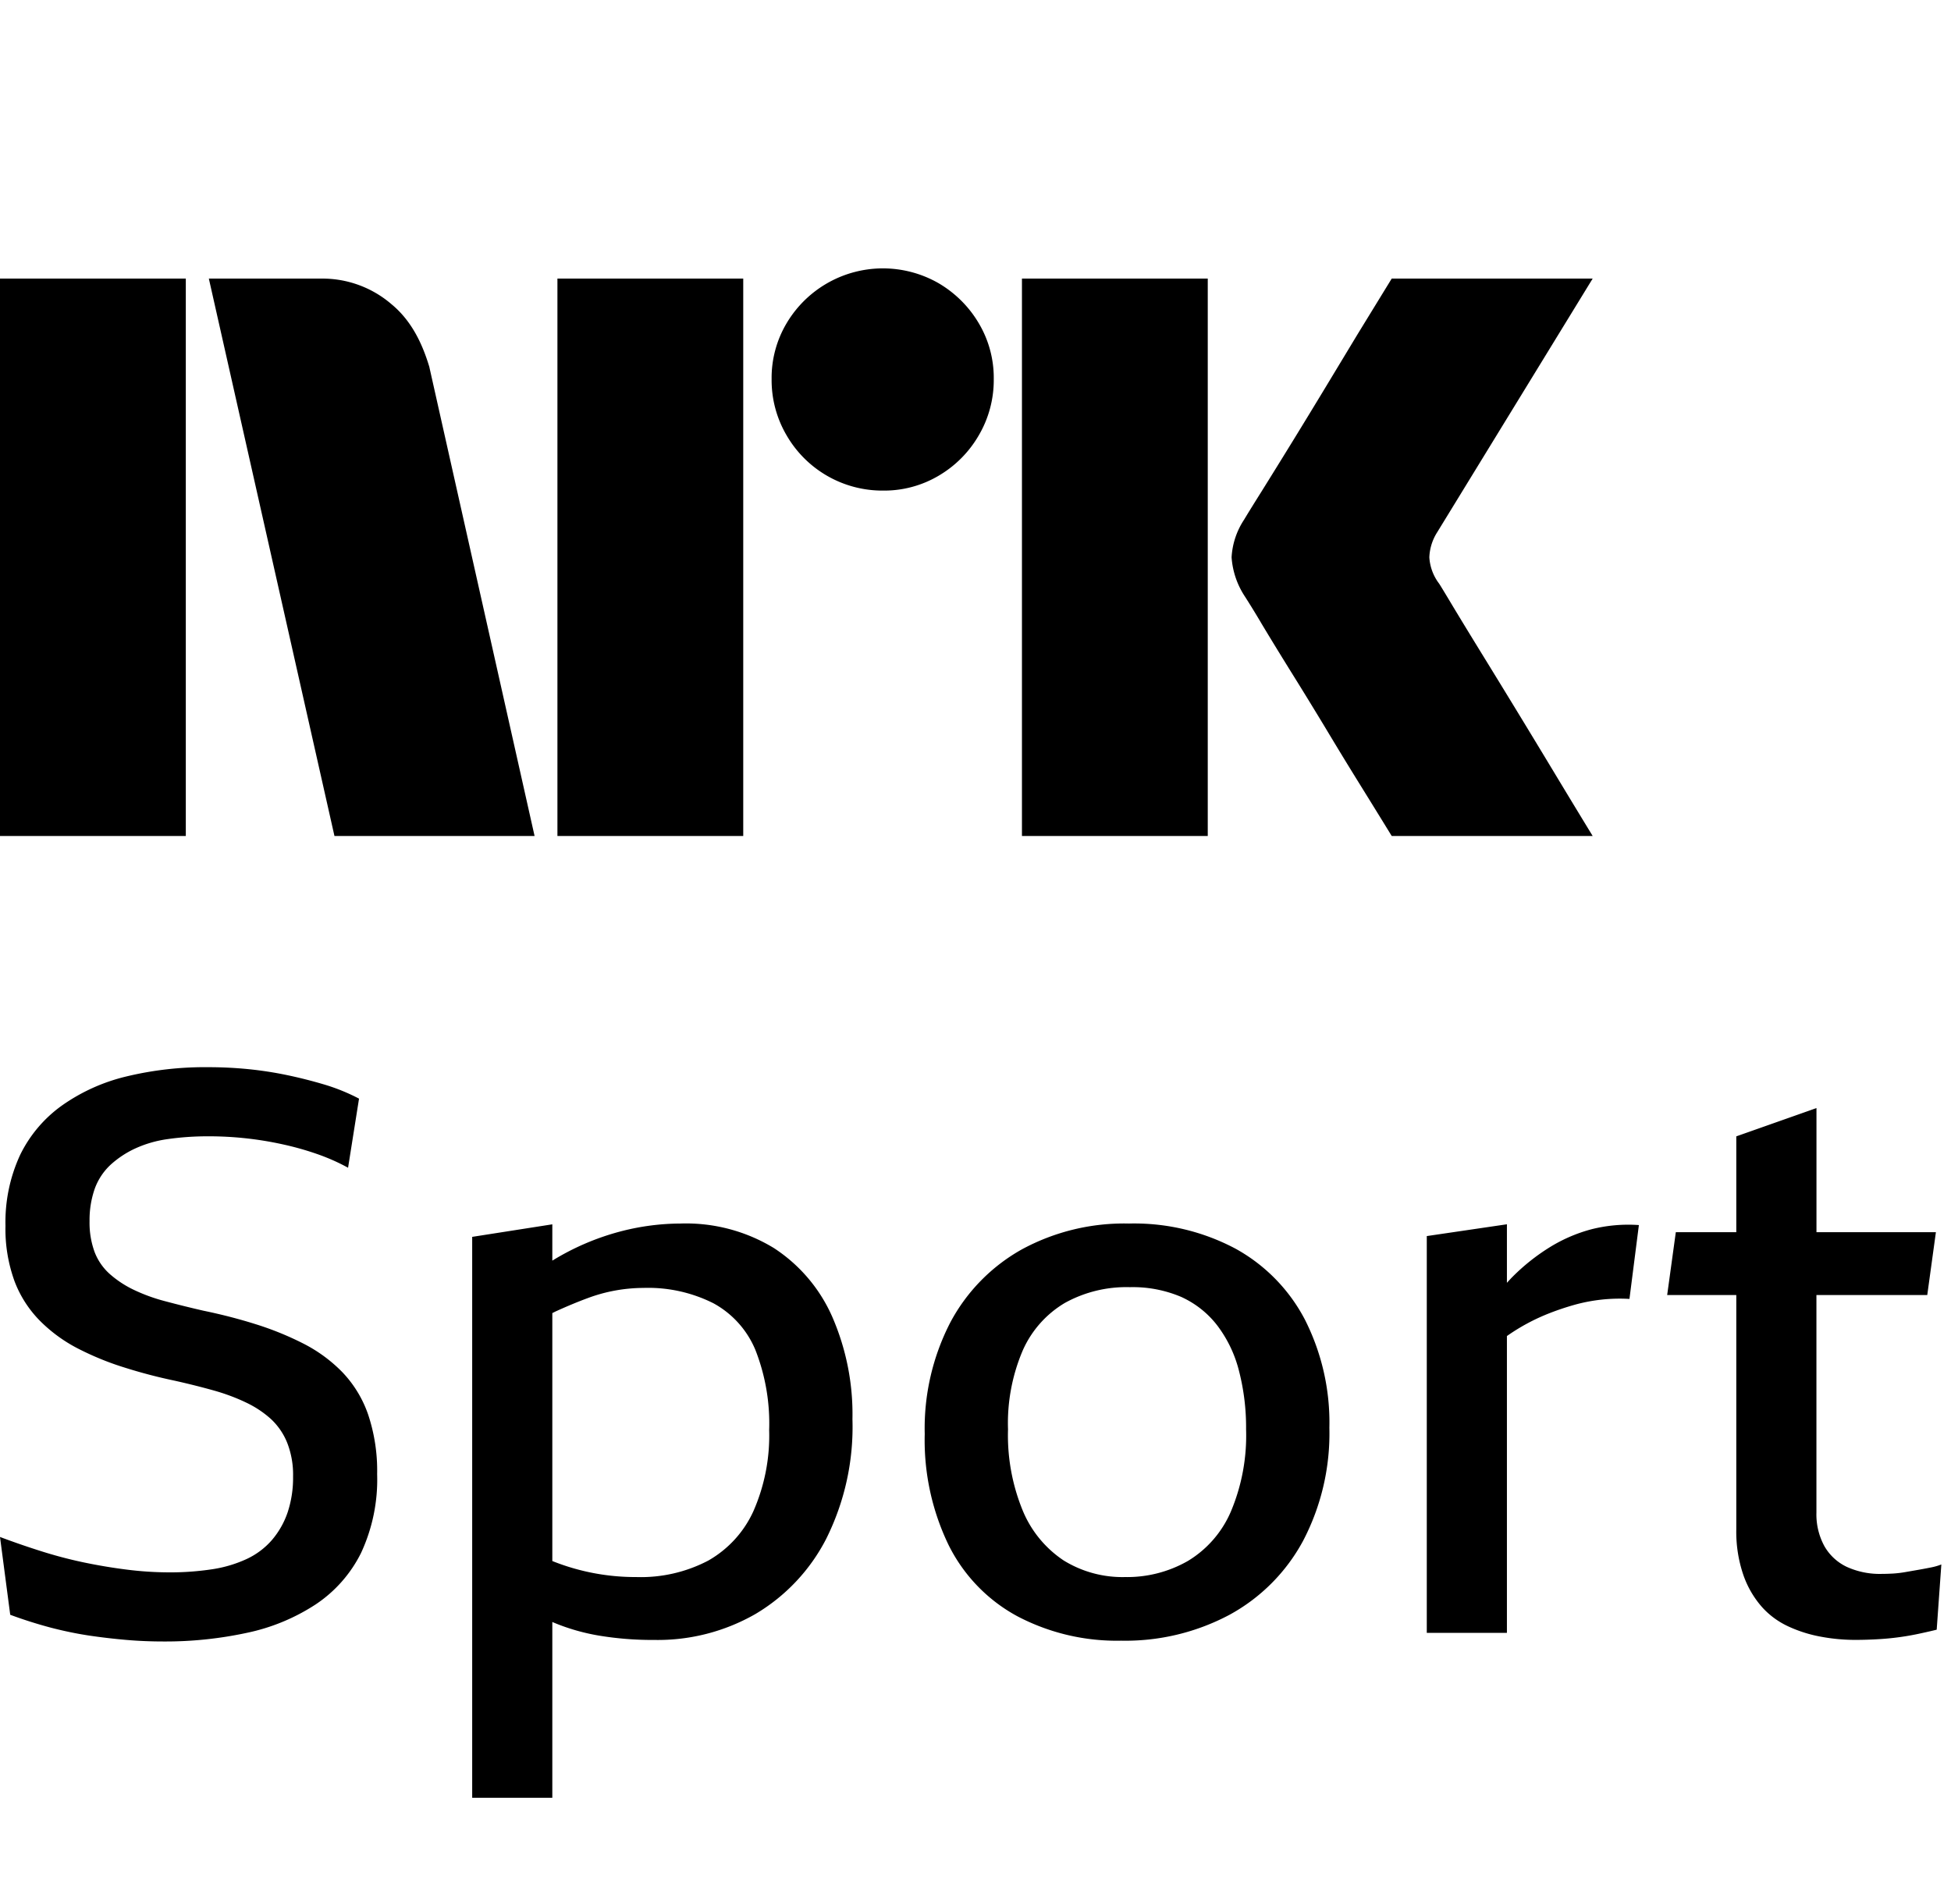 <svg fill="currentColor" xmlns="http://www.w3.org/2000/svg" viewBox="0 0 42 41"><path d="M0 17.998v-12h4v12H0Zm9.244-10.09 2.264 10.09H7.2l-2.704-12h2.417a2.276 2.276 0 0 1 1.513.55c.42.346.66.826.819 1.36ZM12 17.998v-12h4v12h-4Zm7.01-7.436a2.381 2.381 0 0 1-2.078-1.192 2.345 2.345 0 0 1-.321-1.208 2.301 2.301 0 0 1 .321-1.2A2.41 2.41 0 0 1 20.21 6.1c.356.21.653.506.862.862a2.3 2.3 0 0 1 .321 1.2 2.35 2.35 0 0 1-.321 1.208 2.4 2.4 0 0 1-.862.87 2.301 2.301 0 0 1-1.2.322ZM22 17.998v-12h4v12h-4Zm8.974-5.442c.01.011.095.15.253.414s.364.602.617 1.014a316.22 316.22 0 0 1 1.597 2.62c.247.41.529.876.845 1.394H29.96c-.27-.44-.516-.837-.736-1.192-.22-.355-.453-.738-.7-1.15-.248-.41-.493-.81-.736-1.199-.242-.39-.45-.73-.625-1.022a18.04 18.04 0 0 0-.363-.592 1.747 1.747 0 0 1-.287-.845c.016-.29.11-.57.27-.811.067-.113.191-.313.371-.6a182.106 182.106 0 0 0 1.37-2.23l.7-1.159.736-1.2h4.326l-3.346 5.46a1.079 1.079 0 0 0-.17.54c.012.202.083.396.204.558ZM7.366 29.538a3.202 3.202 0 0 0-.846-.617 6.594 6.594 0 0 0-1.023-.414c-.36-.113-.733-.209-1.116-.288a24.168 24.168 0 0 1-.82-.203 3.783 3.783 0 0 1-.677-.245 2.236 2.236 0 0 1-.516-.338 1.217 1.217 0 0 1-.33-.474 1.83 1.83 0 0 1-.11-.668 2.04 2.04 0 0 1 .11-.694c.07-.196.186-.373.338-.516.159-.145.338-.264.533-.354a2.5 2.5 0 0 1 .702-.203c.289-.041.58-.061.871-.06a7.387 7.387 0 0 1 1.59.17c.255.055.506.125.753.211.23.08.454.178.668.296l.236-1.488a4.21 4.21 0 0 0-.752-.305 10.085 10.085 0 0 0-.804-.203 8.02 8.02 0 0 0-.828-.127 8.662 8.662 0 0 0-.863-.042 7.197 7.197 0 0 0-1.776.203 4.02 4.02 0 0 0-1.378.626 2.83 2.83 0 0 0-.897 1.065 3.444 3.444 0 0 0-.313 1.522c-.01.406.057.81.195 1.192.121.32.309.612.55.855.238.238.512.438.811.592.318.163.649.3.99.406.355.113.719.209 1.09.287.305.068.587.139.847.212.24.067.476.154.701.262.194.092.374.211.533.355.151.142.27.315.347.508.09.232.133.479.127.727.004.264-.036.527-.119.778a1.809 1.809 0 0 1-.338.592 1.63 1.63 0 0 1-.541.406 2.733 2.733 0 0 1-.736.22c-.31.047-.625.07-.939.068a7.341 7.341 0 0 1-.913-.06c-.316-.04-.631-.093-.947-.16a9.52 9.52 0 0 1-.922-.246A17.61 17.61 0 0 1 0 33.09l.22 1.675c.288.107.582.2.88.279.27.07.543.127.82.169.264.039.53.07.795.093.265.023.533.034.803.034a8.32 8.32 0 0 0 1.801-.187 4.312 4.312 0 0 0 1.472-.608 2.86 2.86 0 0 0 .98-1.108 3.743 3.743 0 0 0 .348-1.7 3.816 3.816 0 0 0-.195-1.286 2.499 2.499 0 0 0-.558-.913Zm9.302-2.663a3.635 3.635 0 0 0-2.02-.533 5.165 5.165 0 0 0-1.252.16 5.443 5.443 0 0 0-1.506.639v-.782l-1.725.27v12.076h1.725V34.92l.034.015c.313.13.639.223.973.279.394.065.793.096 1.192.093a4.226 4.226 0 0 0 2.173-.558 4.014 4.014 0 0 0 1.522-1.615c.4-.8.595-1.686.567-2.58a5.253 5.253 0 0 0-.432-2.198 3.395 3.395 0 0 0-1.25-1.48Zm-.448 5.657c-.203.45-.544.822-.972 1.066-.477.25-1.01.372-1.548.355a4.817 4.817 0 0 1-1.81-.345V28.27l.068-.034c.248-.113.479-.209.693-.288a3.467 3.467 0 0 1 1.201-.22 3.127 3.127 0 0 1 1.505.33c.408.222.727.577.905 1.006a4.33 4.33 0 0 1 .296 1.726 4.04 4.04 0 0 1-.338 1.742Zm10.377-5.649a4.64 4.64 0 0 0-2.292-.541 4.618 4.618 0 0 0-2.31.558 3.9 3.9 0 0 0-1.538 1.573 4.973 4.973 0 0 0-.55 2.401 5.184 5.184 0 0 0 .516 2.394c.324.65.84 1.185 1.48 1.53a4.6 4.6 0 0 0 2.232.525 4.767 4.767 0 0 0 2.334-.558 3.939 3.939 0 0 0 1.582-1.59c.393-.75.588-1.589.567-2.436a4.903 4.903 0 0 0-.525-2.325 3.696 3.696 0 0 0-1.496-1.531Zm-.102 5.666a2.3 2.3 0 0 1-.922 1.057 2.63 2.63 0 0 1-1.353.347 2.406 2.406 0 0 1-1.32-.356 2.38 2.38 0 0 1-.879-1.065 4.266 4.266 0 0 1-.321-1.759c-.02-.586.09-1.17.321-1.708.19-.424.506-.779.905-1.015a2.736 2.736 0 0 1 1.396-.338c.38-.01.757.062 1.107.21.307.14.574.351.779.619.218.29.376.62.464.972.106.412.157.835.153 1.26a4.212 4.212 0 0 1-.33 1.776Zm7.755-6.081a3.34 3.34 0 0 0-.897.39 4.41 4.41 0 0 0-.795.634c-.04.04-.079.084-.118.126v-1.26l-1.725.254v8.542h1.725v-6.39a4.334 4.334 0 0 1 .922-.494c.174-.068.352-.127.532-.178a3.638 3.638 0 0 1 1.184-.127l.203-1.59a3.233 3.233 0 0 0-1.032.093Zm7.34 7.274c-.08.016-.167.033-.263.05l-.287.05a2.445 2.445 0 0 1-.279.035c-.09.005-.175.008-.254.008a1.712 1.712 0 0 1-.752-.152 1.093 1.093 0 0 1-.482-.448 1.427 1.427 0 0 1-.17-.72v-4.684h2.386l.186-1.353h-2.571v-2.672l-1.726.609v2.063h-1.302l-.186 1.353h1.488v5.04c-.007.336.044.671.153.99.087.251.222.484.397.684.16.18.357.323.575.423.224.103.46.177.702.22.24.045.483.067.727.068a8.5 8.5 0 0 0 .533-.017 5.705 5.705 0 0 0 .897-.127c.13-.028.239-.053.33-.076l.1-1.404a1.256 1.256 0 0 1-.202.06Z"/></svg>